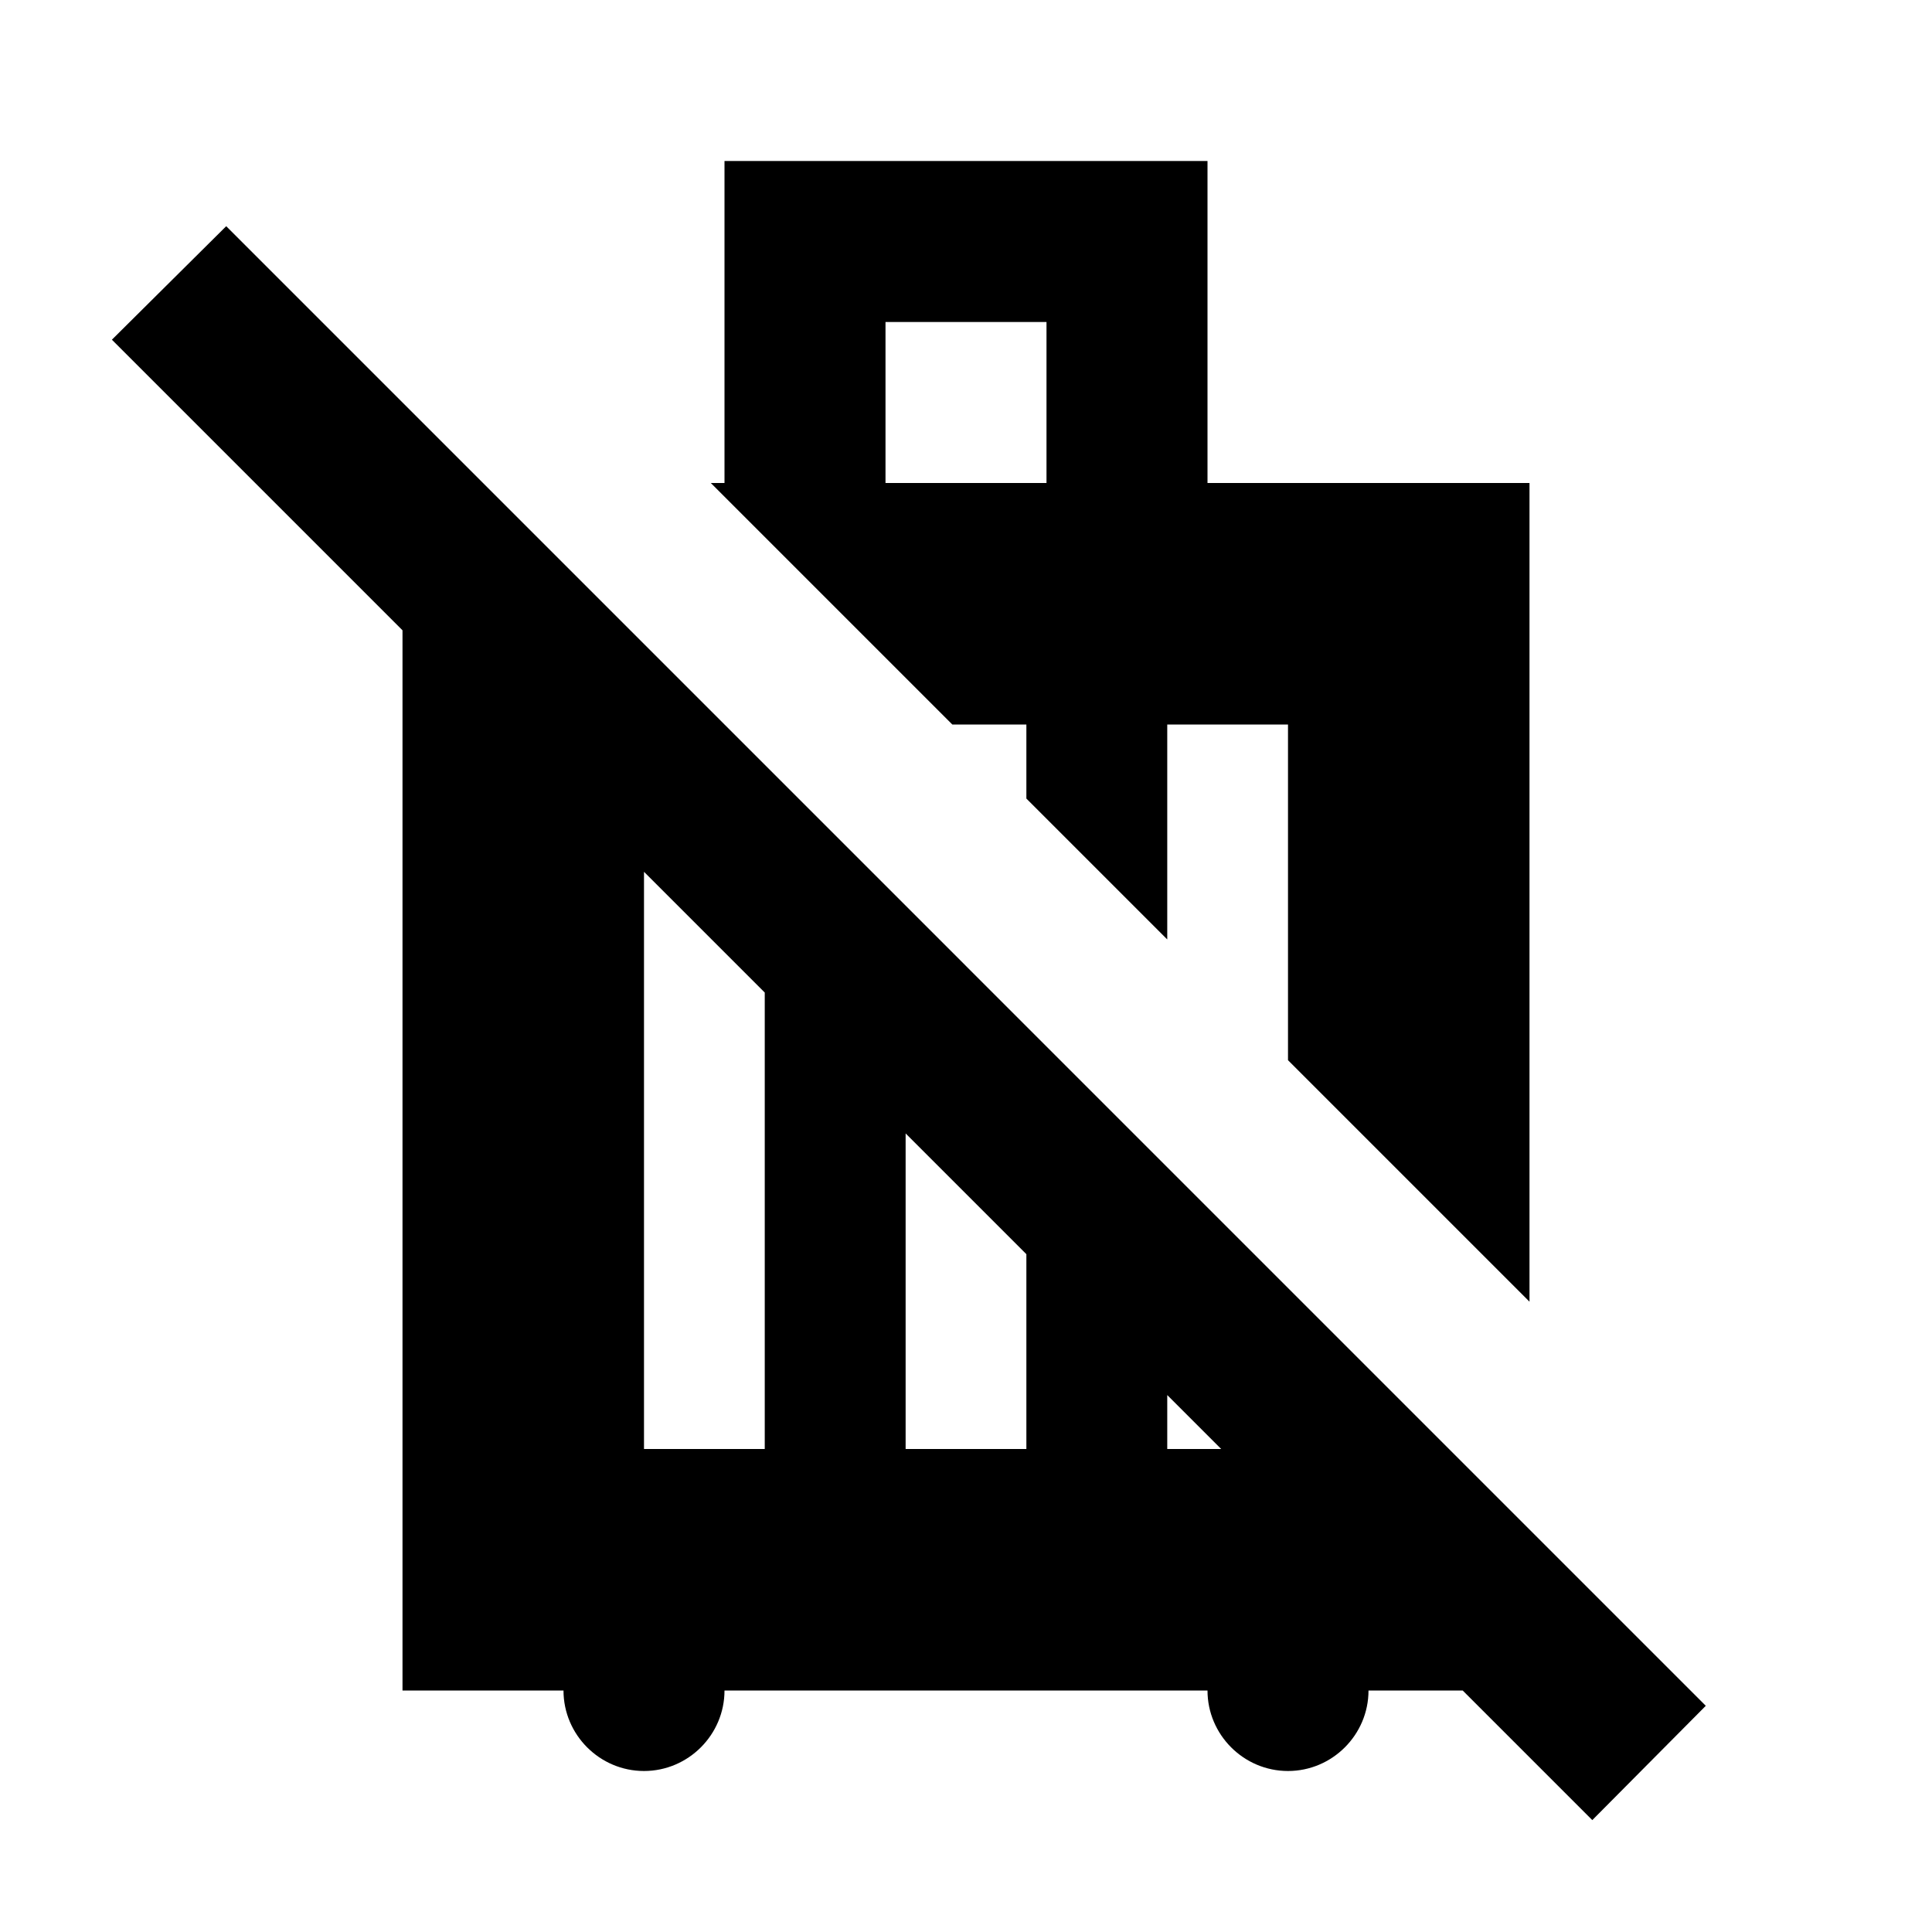 <svg xmlns="http://www.w3.org/2000/svg" xmlns:xlink="http://www.w3.org/1999/xlink" width="24" height="24" viewBox="0 0 24 24"><path fill="currentColor" d="M11.83 9h.92v.92l1.75 1.75V9H16v4.17l3 3V6h-4V2H9v4h-.17l3 3zM11 4h2v2h-2V4zm10.19 17.19L2.81 2.81L1.39 4.22L5 7.83V21h2c0 .55.45 1 1 1s1-.45 1-1h6c0 .55.45 1 1 1s1-.45 1-1h1.17l1.61 1.61l1.41-1.42zM8 18v-7.17l1.5 1.5V18H8zm3.25 0v-3.92l1.5 1.5V18h-1.5zm3.25 0v-.67l.67.67h-.67z"/></svg>